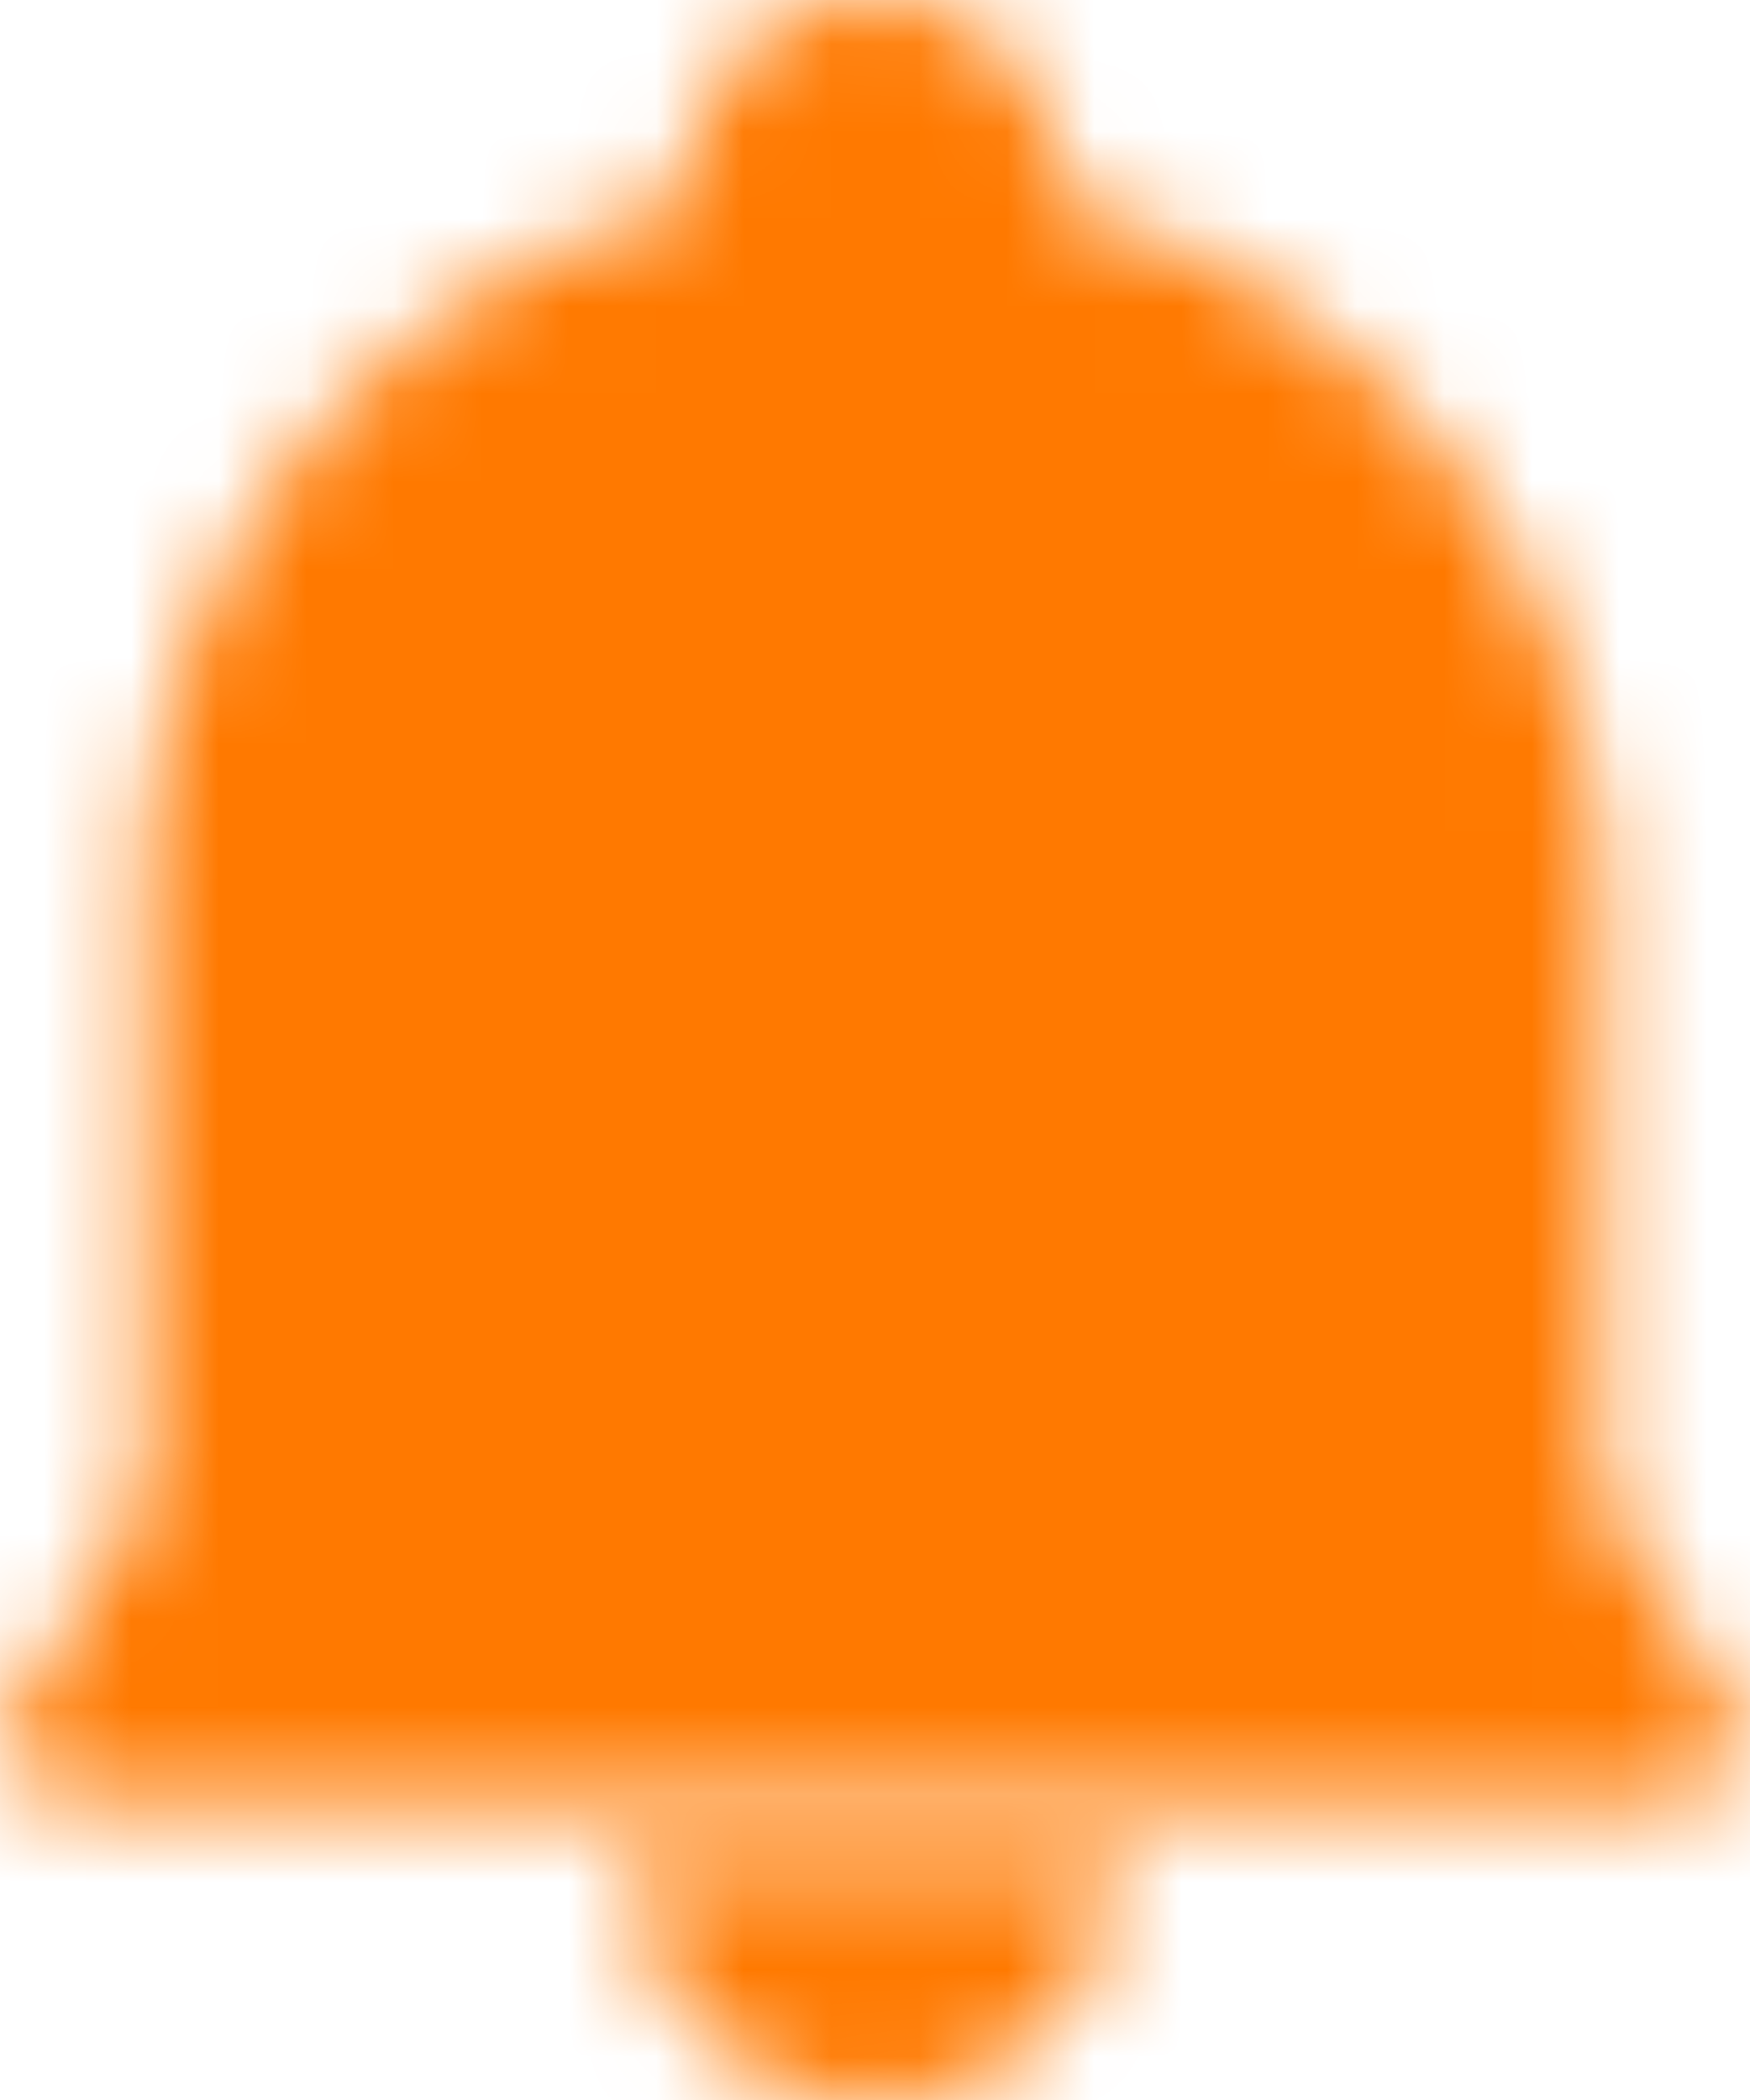 <svg xmlns="http://www.w3.org/2000/svg" xmlns:xlink="http://www.w3.org/1999/xlink" width="20" height="24" viewBox="0 0 20 24">
    <defs>
        <path id="a" d="M9.986 24c1.534 0 2.777-1.228 2.777-2.743H7.21C7.21 22.772 8.453 24 9.986 24zm9.787-4.467l-1.456-2.39V10.34c0-3.827-2.66-7.09-6.248-8.019v-.265C12.07.921 11.137 0 9.986 0c-1.15 0-2.082.921-2.082 2.057v.26c-3.595.913-6.249 4.134-6.249 7.969v6.857L.2 19.533a.678.678 0 0 0-.009.69.696.696 0 0 0 .604.348h18.383c.25 0 .48-.133.604-.348a.678.678 0 0 0-.01-.69z"/>
    </defs>
    <g fill="none" fill-rule="evenodd">
        <mask id="b" fill="#fff">
            <use xlink:href="#a"/>
        </mask>
        <g fill="#FF7900" mask="url(#b)">
            <path d="M-2 0h24v24H-2z"/>
        </g>
    </g>
</svg>

